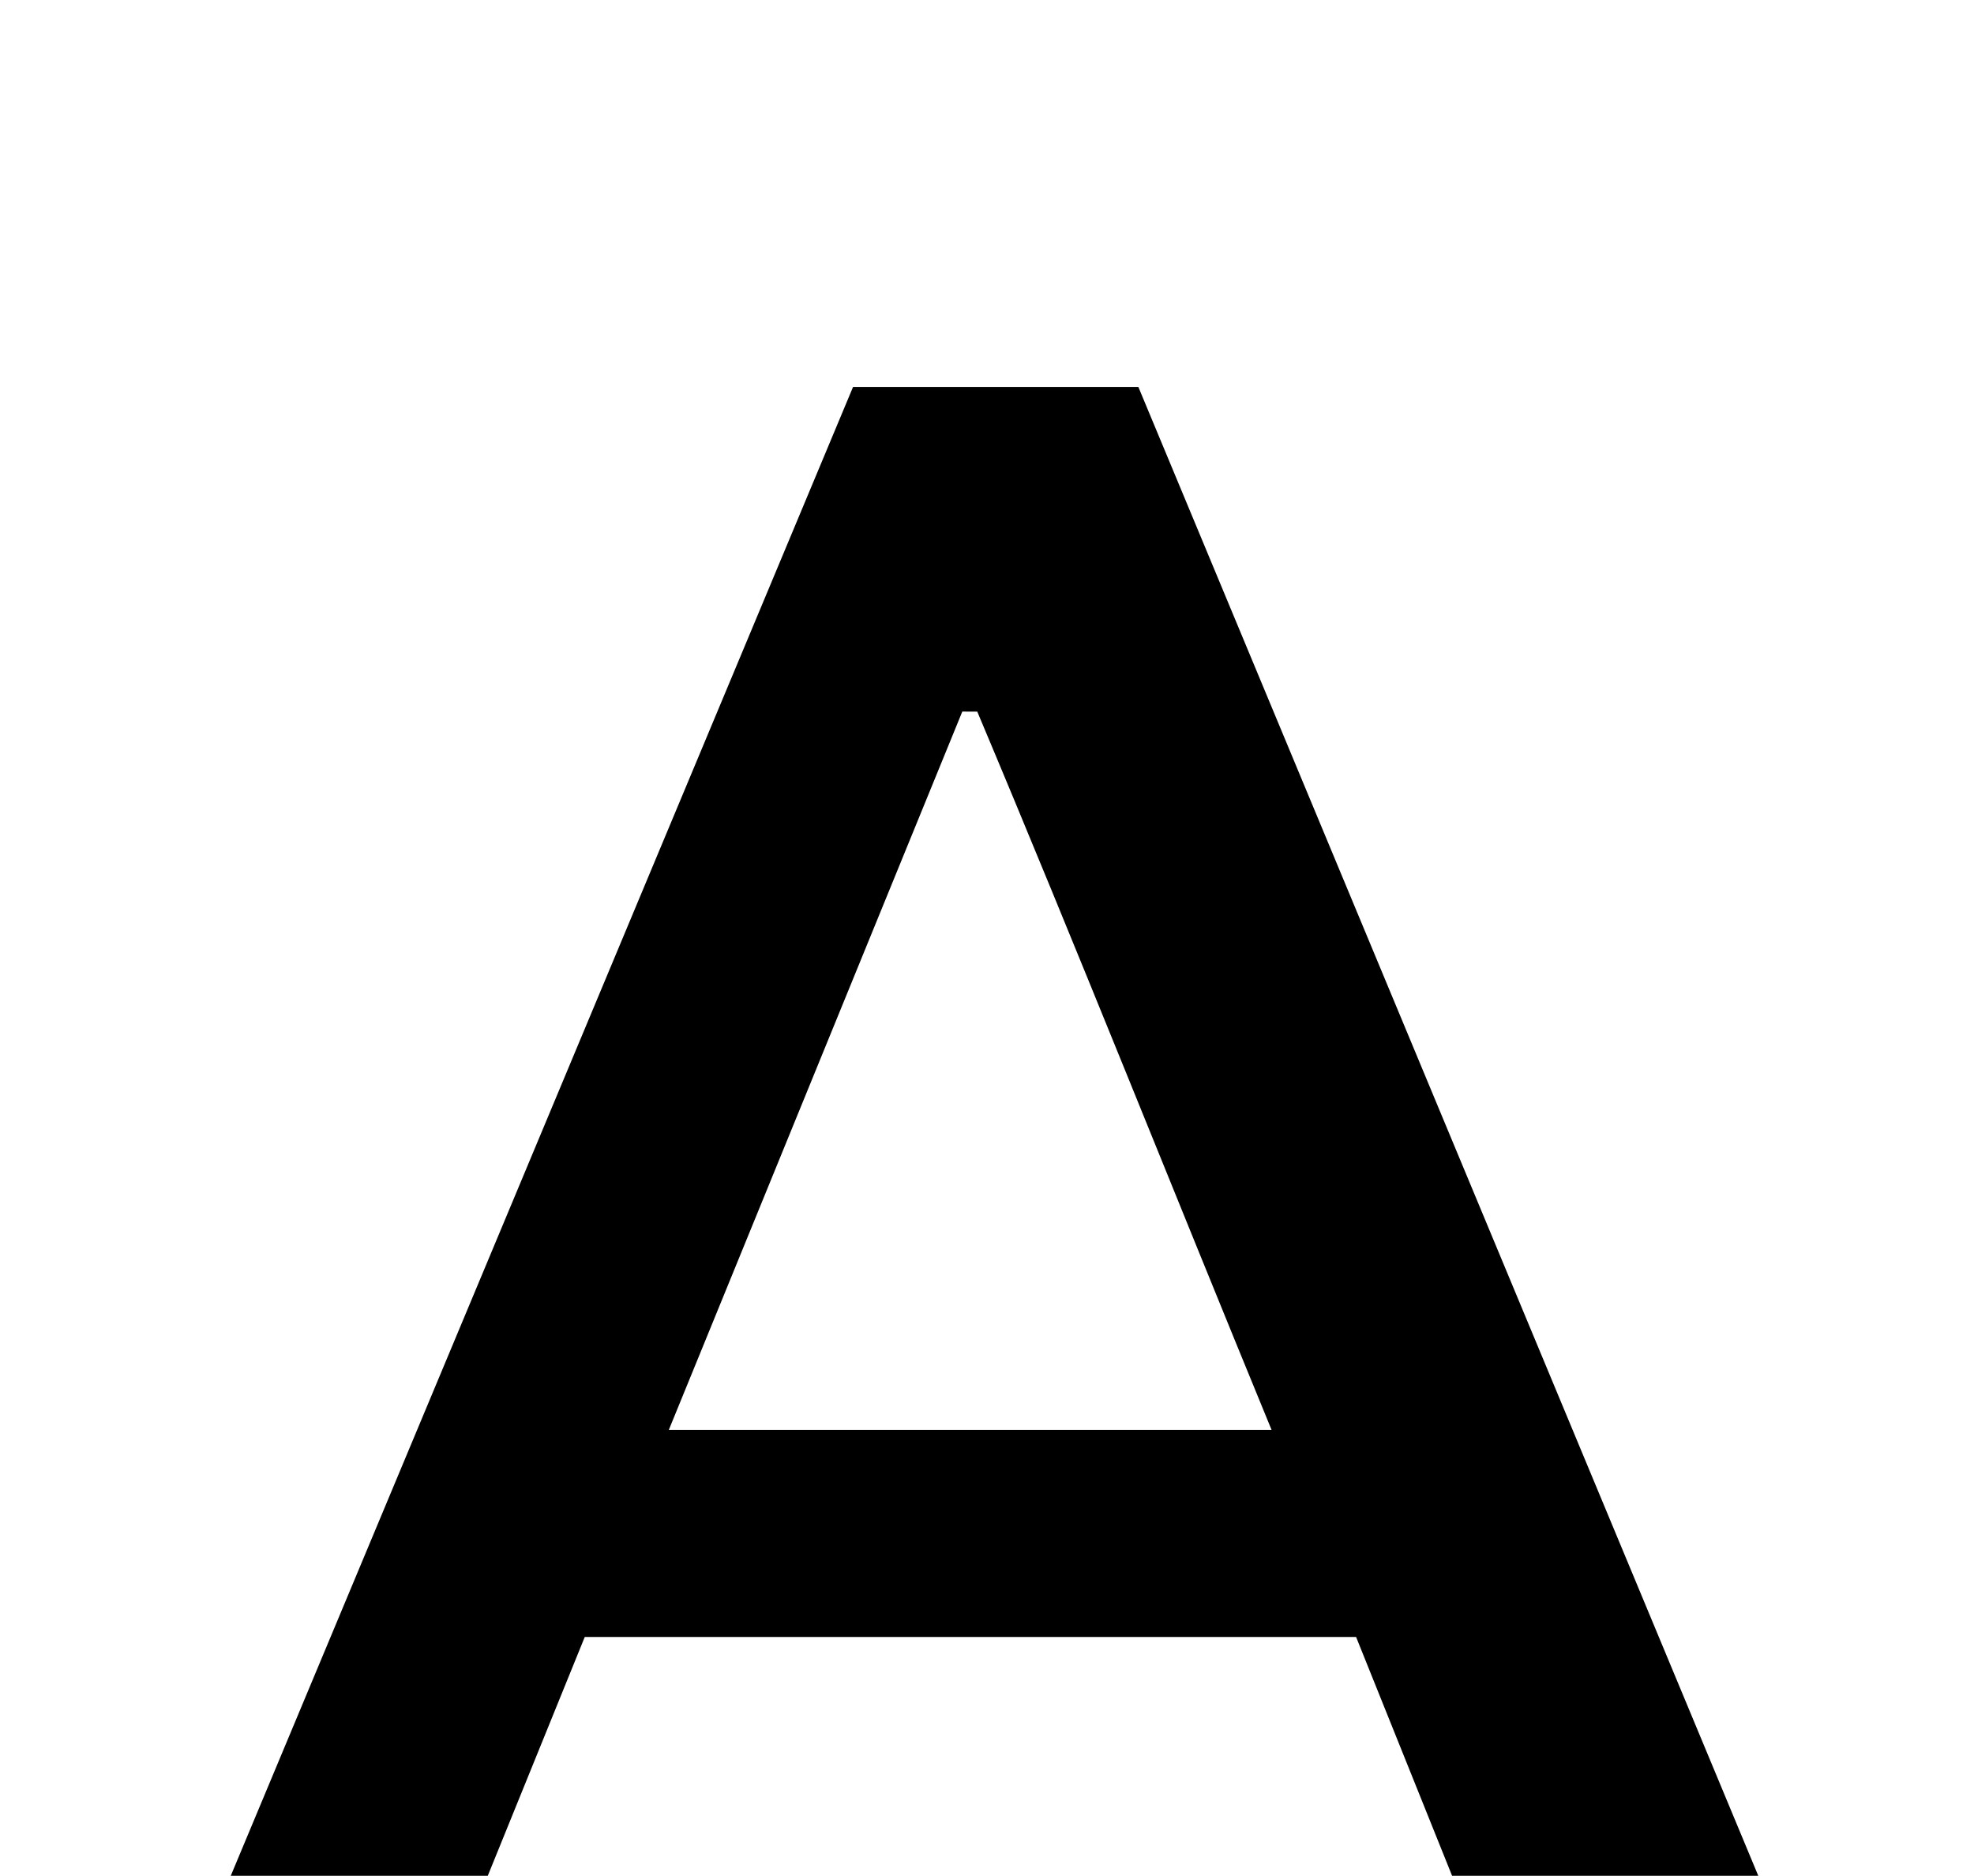 <?xml version="1.0" encoding="iso-8859-1"?>
<!-- Generator: Adobe Illustrator 25.2.1, SVG Export Plug-In . SVG Version: 6.00 Build 0)  -->
<svg version="1.1" xmlns="http://www.w3.org/2000/svg" xmlns:xlink="http://www.w3.org/1999/xlink" x="0px" y="0px"
	 viewBox="0 0 220.491 209.533" style="enable-background:new 0 0 220.491 209.533;" xml:space="preserve">
<g>
	<path d="M77.777,233.351c0,6.948,0,13.057,0,19.405c-25.164,0-50.083,0-75.331,0c0-6.229,0-12.319,0-19.116
		c4.314,0,8.69,0,13.253,0c26.643-63.746,53.065-126.966,79.585-190.417c10.47,0,20.912,0,31.869,0
		c26.251,63.049,52.588,126.306,79.12,190.031c5.395,0,10.829,0,16.663,0c0,6.737,0,12.95,0,19.458c-27.092,0-54.159,0-81.514,0
		c0-6.326,0-12.423,0-19.044c1.636-0.107,3.241-0.293,4.847-0.303c6.333-0.038,12.668,0.075,18.997-0.082
		c1.802-0.045,3.586-0.812,5.922-1.38c-6.777-16.858-13.213-32.87-19.716-49.049c-28.702,0-57.148,0-86.155,0
		c-6.423,15.818-12.906,31.783-19.295,47.514c1.164,2.805,3.221,3.009,5.51,2.991c6.999-0.054,13.999-0.013,20.998-0.009
		C74.163,233.352,75.795,233.351,77.777,233.351z M74.707,159.72c22.871,0,44.87,0,67.323,0
		c-11.122-27.031-21.717-53.749-32.873-80.231c-0.557-0.001-1.113-0.003-1.67-0.004C96.615,106.095,85.744,132.705,74.707,159.72z"
		/>
</g>
</svg>
